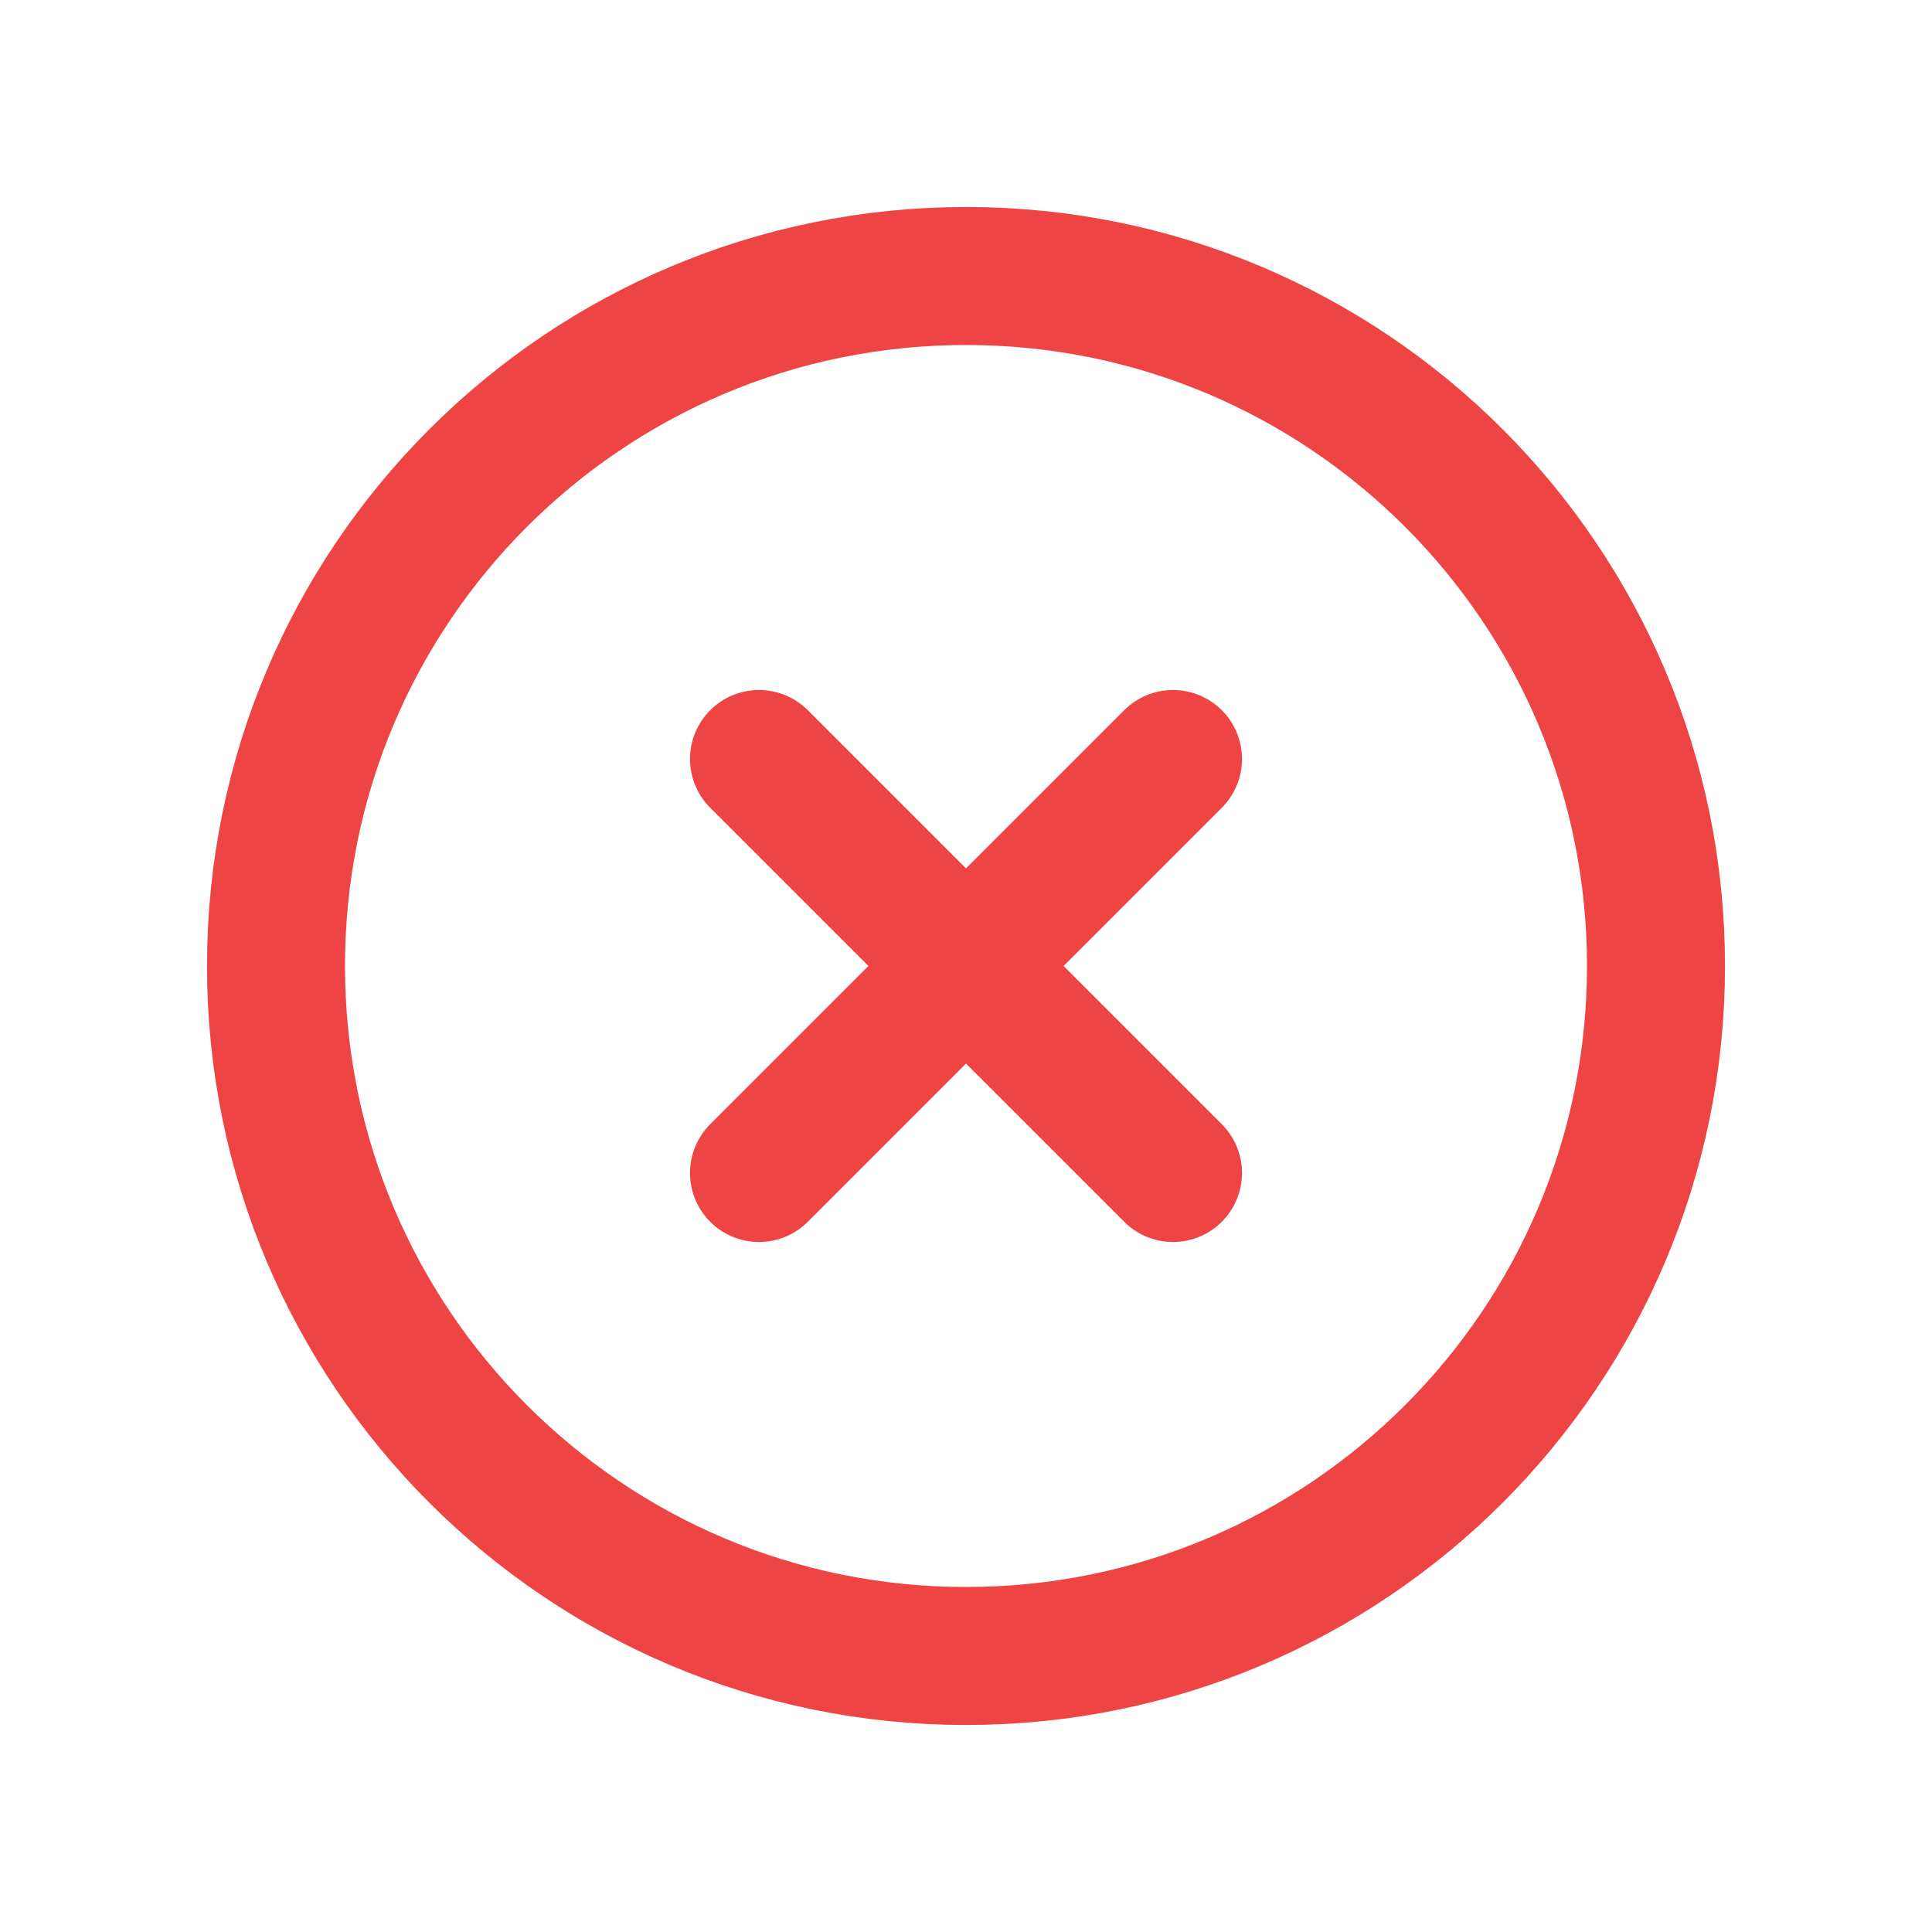 <svg width="28" height="28" viewBox="0 0 28 28" fill="none" xmlns="http://www.w3.org/2000/svg">
<path d="M14 24C19.523 24 24 19.523 24 14C24 8.477 19.523 4 14 4C8.477 4 4 8.477 4 14C4 19.523 8.477 24 14 24Z" stroke="#EF4444" stroke-width="2" stroke-linecap="round" stroke-linejoin="round"/>
<path d="M17 11L11 17" stroke="#EF4444" stroke-width="2" stroke-linecap="round" stroke-linejoin="round"/>
<path d="M11 11L17 17" stroke="#EF4444" stroke-width="2" stroke-linecap="round" stroke-linejoin="round"/>
</svg>
